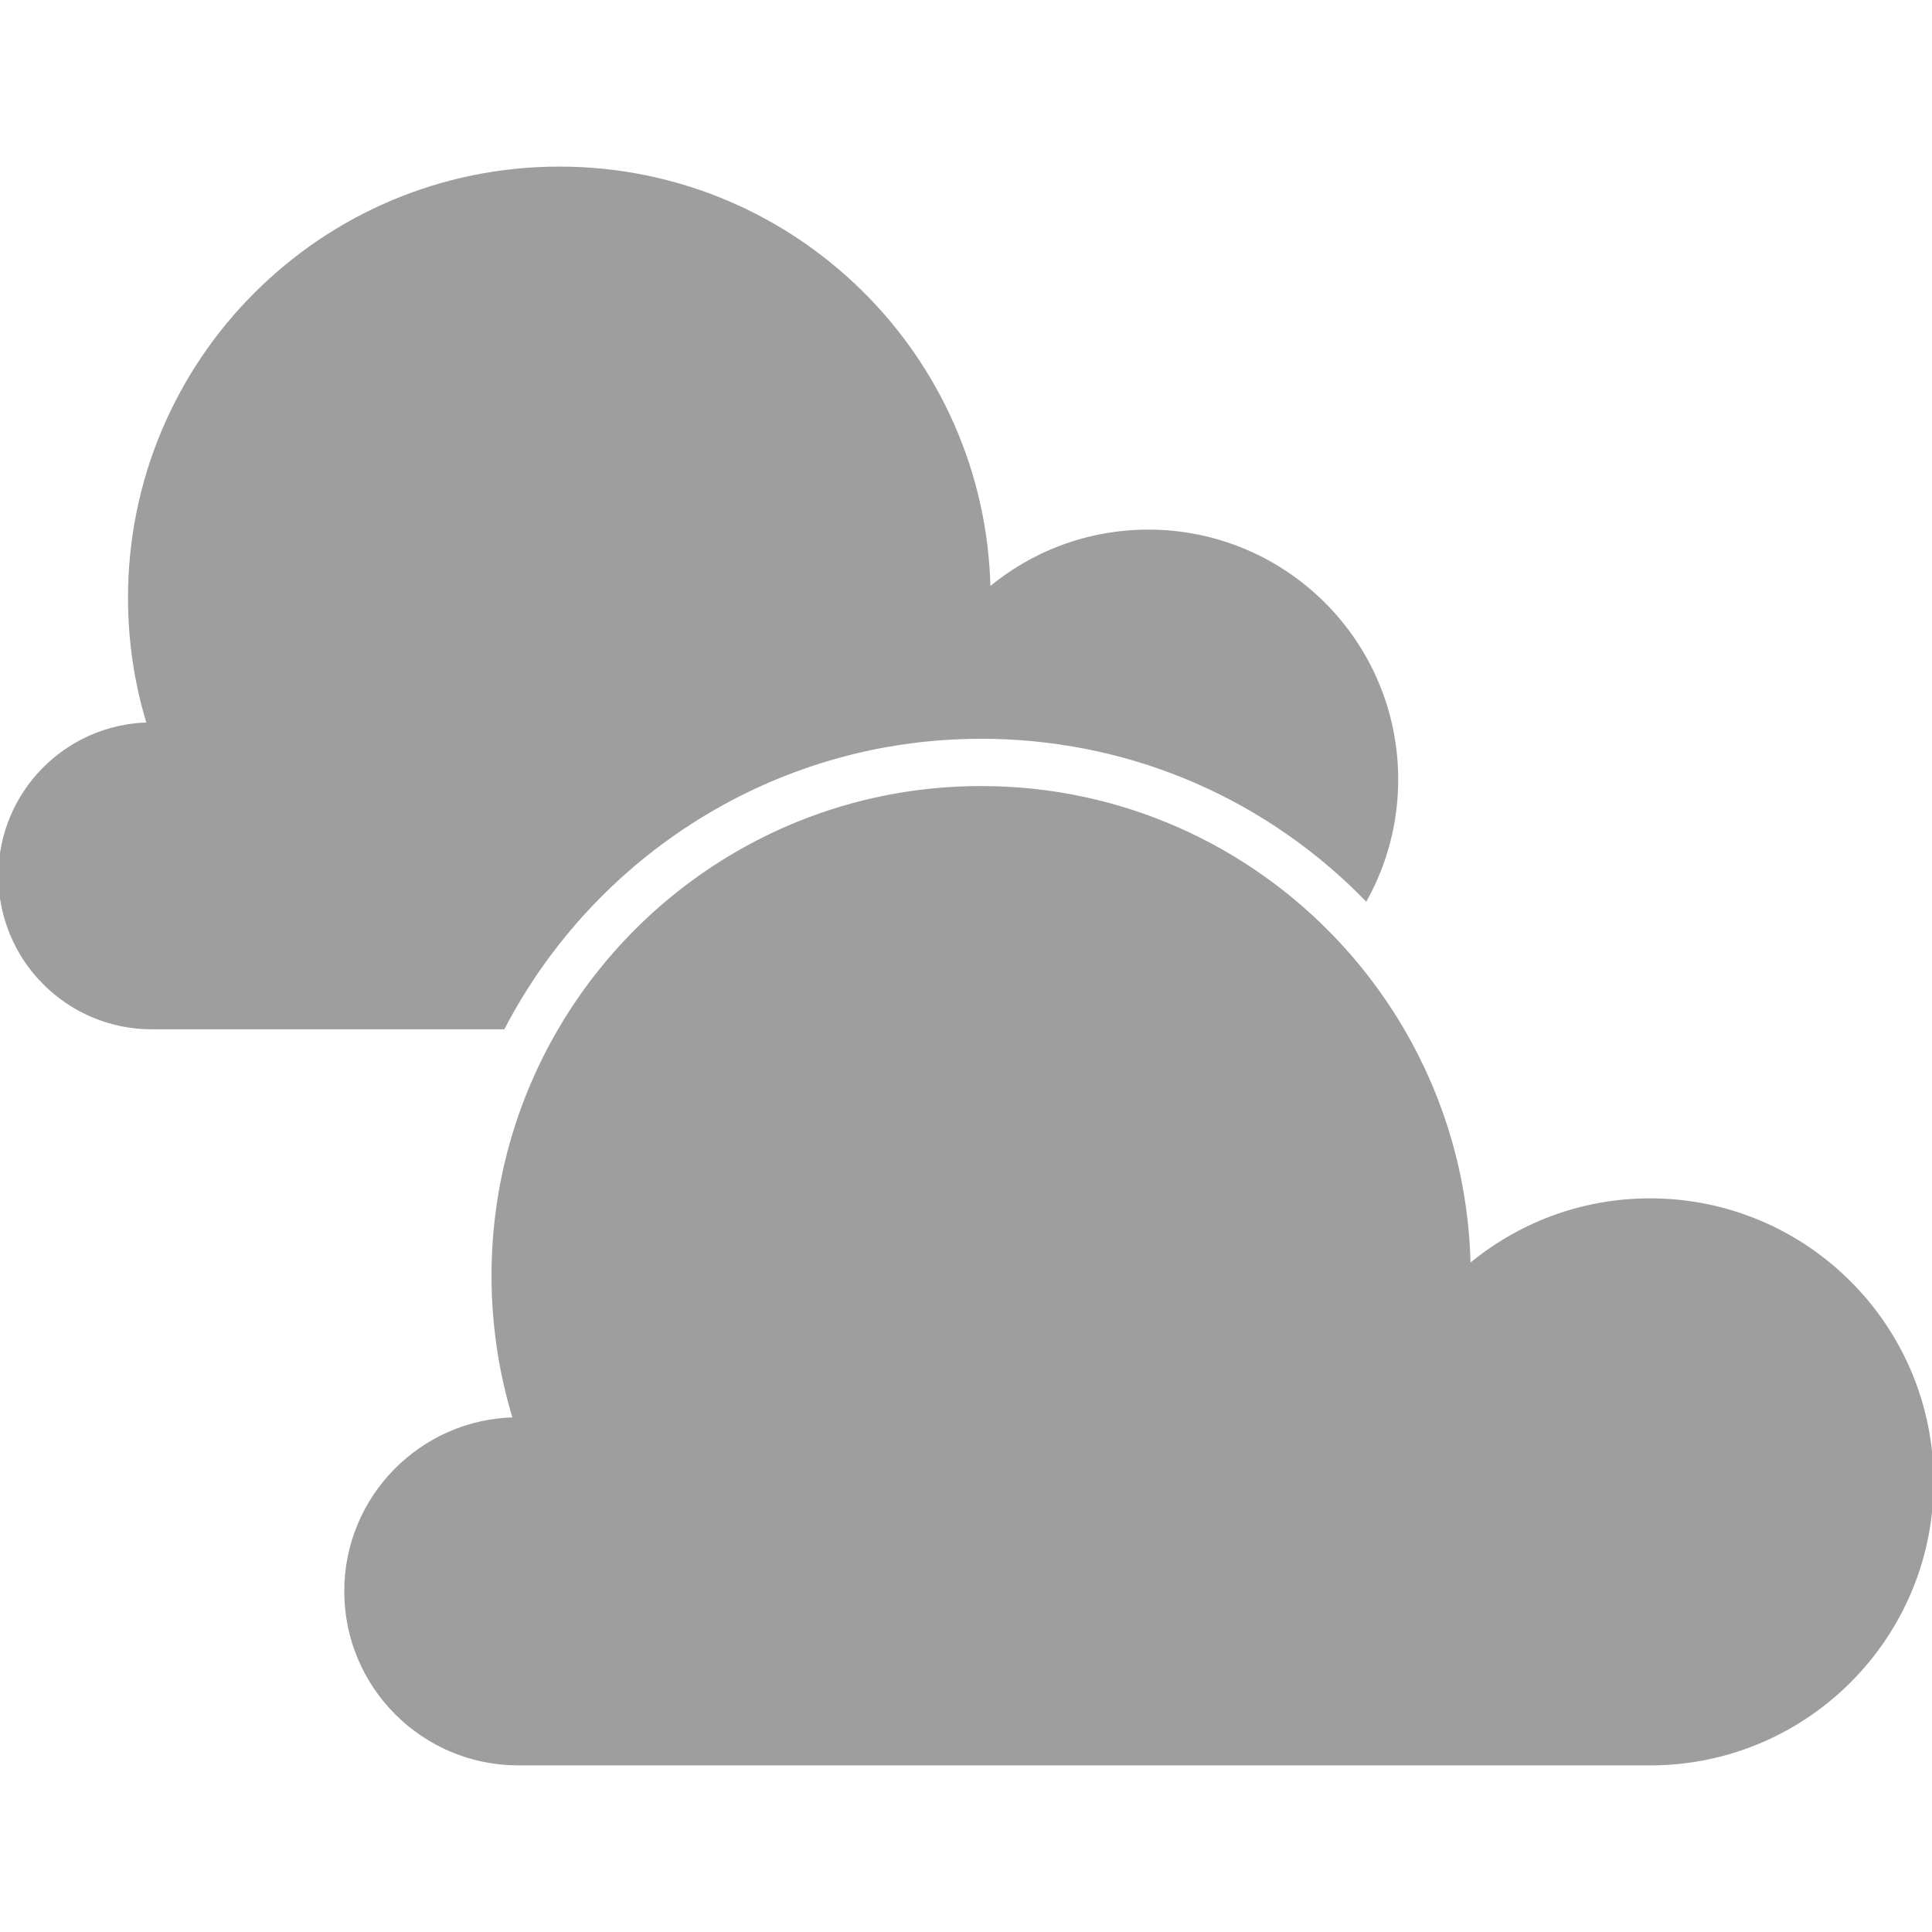 <!DOCTYPE svg PUBLIC "-//W3C//DTD SVG 1.1//EN" "http://www.w3.org/Graphics/SVG/1.1/DTD/svg11.dtd">
<!-- Uploaded to: SVG Repo, www.svgrepo.com, Transformed by: SVG Repo Mixer Tools -->
<svg fill="#9e9e9e" version="1.1" id="Capa_1" xmlns="http://www.w3.org/2000/svg" xmlns:xlink="http://www.w3.org/1999/xlink" width="800px" height="800px" viewBox="0 0 584.273 584.273" xml:space="preserve" stroke="#9e9e9e">
<g id="SVGRepo_bgCarrier" stroke-width="0"/>
<g id="SVGRepo_tracerCarrier" stroke-linecap="round" stroke-linejoin="round"/>
<g id="SVGRepo_iconCarrier"> <g> <g> <path d="M45.931,310.784h106.286c27.185-52.152,81.739-87.865,144.508-87.865c42.939,0,83.453,16.567,114.08,46.65 c0.771,0.756,1.51,1.539,2.262,2.307c5.906-10.725,9.275-23.042,9.275-36.151c0-41.454-33.605-75.059-75.059-75.059 c-18.369,0-35.191,6.609-48.238,17.567C297.656,107.667,240.057,50.88,169.16,50.88c-71.77,0-129.952,58.18-129.952,129.952 c0,13.274,2.001,26.078,5.701,38.14C20.019,219.52,0,239.829,0,264.85C0,290.218,20.563,310.784,45.931,310.784z"/> <path d="M499.025,362.905c-20.863,0-39.967,7.506-54.783,19.951c-0.746-37.98-15.848-72.428-40.08-98.181 c-26.904-28.589-65.068-46.457-107.431-46.457c-54.113,0-101.396,29.14-127.088,72.565 c-13.008,21.988-20.499,47.623-20.499,75.021c0,15.076,2.273,29.617,6.472,43.318c-28.269,0.623-51.004,23.688-51.004,52.105 c0,28.809,23.354,52.164,52.164,52.164h139.955h6.362h195.934c47.078,0,85.246-38.166,85.246-85.246 C584.27,401.069,546.104,362.905,499.025,362.905z"/> </g> </g> </g>
</svg>